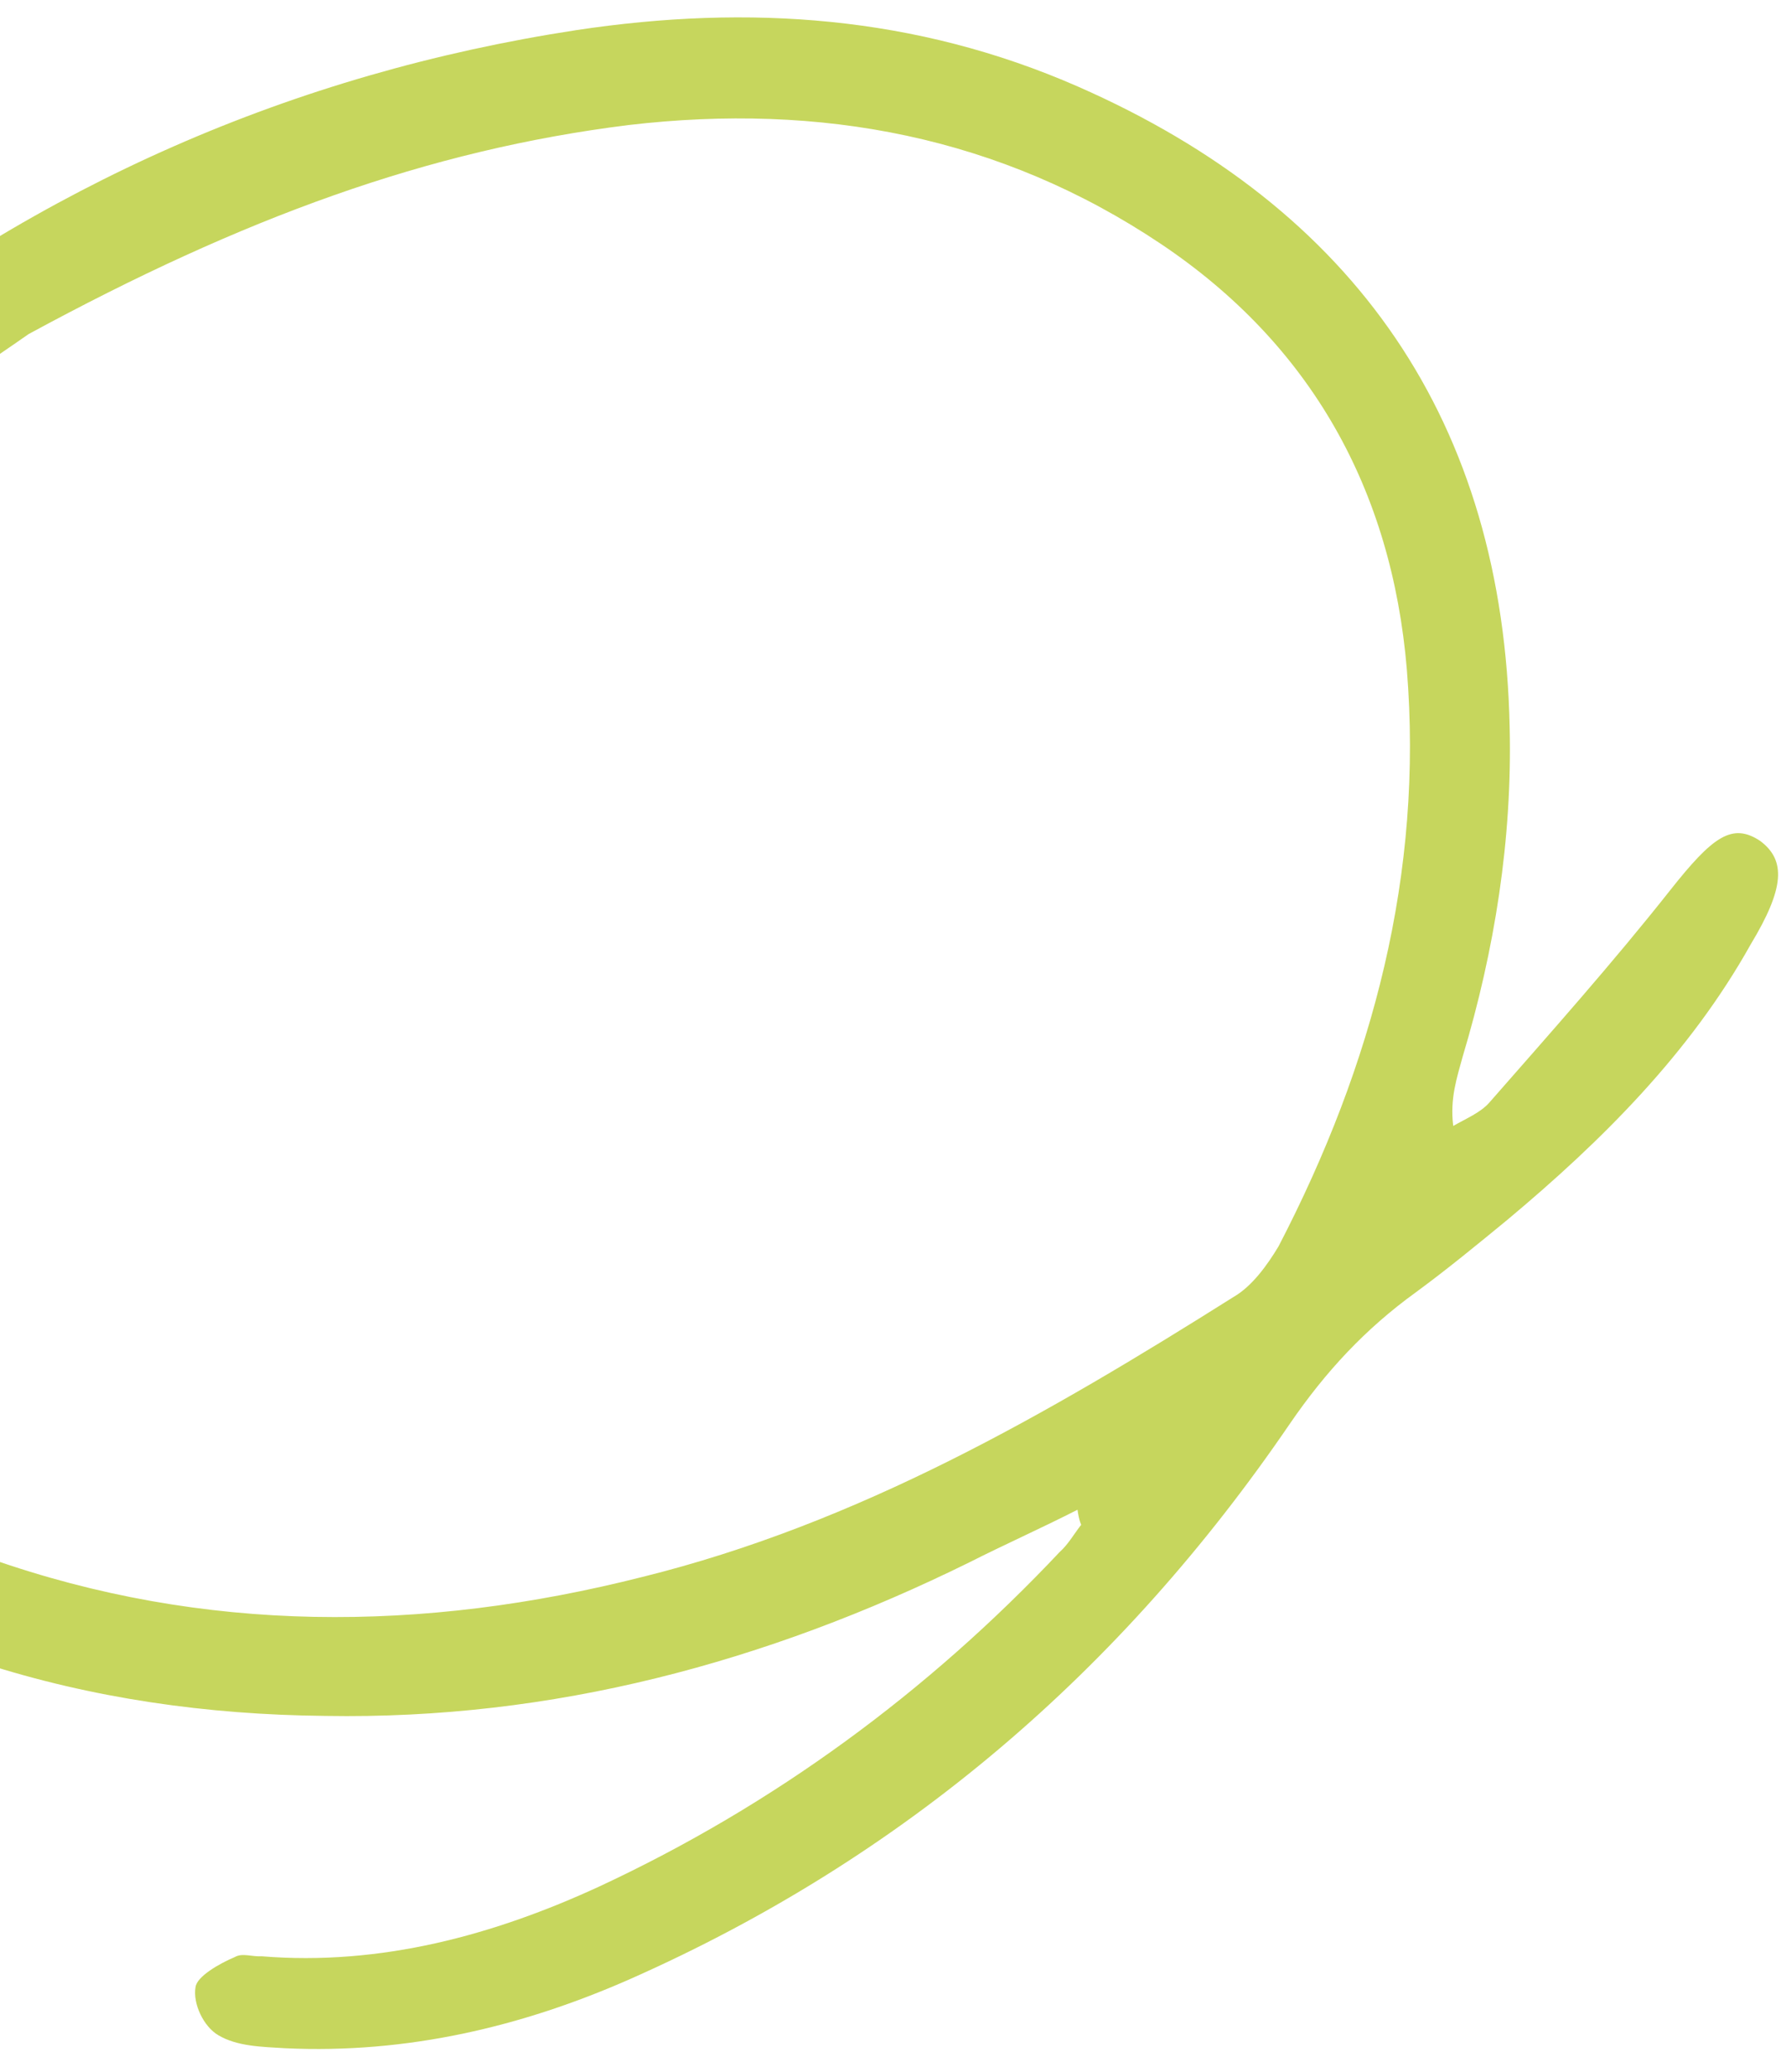 <svg width="75" height="87" viewBox="0 0 75 87" fill="none" xmlns="http://www.w3.org/2000/svg">
<path d="M45.248 63.392C43.726 64.167 42.16 64.865 40.716 65.596C32.164 69.812 23.186 72.214 13.659 72.048C3.654 71.953 -5.578 69.247 -13.527 63.019C-22.733 55.869 -25.585 46.801 -22.093 35.616C-21.717 34.472 -21.263 33.282 -20.81 32.093C-17.943 25.39 -13.407 19.784 -7.723 15.266C1.645 7.797 12.298 3.089 24.2 1.265C31.446 0.172 38.462 0.655 45.259 3.632C56.919 8.748 63.139 17.726 63.396 30.558C63.505 35.234 62.769 39.883 61.421 44.37C61.189 45.225 60.879 46.125 61.026 47.277C61.57 46.962 62.159 46.726 62.536 46.302C65.098 43.38 67.739 40.413 70.134 37.382C71.931 35.108 72.741 34.537 73.91 35.305C75.001 36.117 74.948 37.282 73.518 39.652C70.969 44.214 67.285 47.886 63.301 51.217C62.035 52.257 60.77 53.297 59.46 54.259C57.34 55.792 55.675 57.577 54.157 59.793C47.083 70.161 37.938 78.017 26.464 83.096C21.921 85.101 17.087 86.243 11.973 86.002C11.006 85.943 9.961 85.928 9.171 85.457C8.547 85.096 8.09 84.124 8.211 83.436C8.266 82.992 9.198 82.453 9.865 82.171C10.176 81.992 10.587 82.166 10.988 82.141C15.991 82.549 20.735 81.253 25.156 79.216C32.509 75.794 38.981 71.028 44.506 65.159C44.85 64.857 45.105 64.401 45.404 64.022C45.404 64.022 45.315 63.868 45.248 63.392ZM1.201 14.028C-0.42 15.17 -3.518 17.165 -6.348 19.623C-12.585 24.976 -17.154 31.425 -18.928 39.661C-20.163 45.422 -19.252 50.768 -15.408 55.451C-11.397 60.244 -6.233 63.444 -0.416 65.442C8.561 68.604 17.755 68.55 26.977 66.213C36.044 63.966 43.973 59.389 51.801 54.457C52.578 54.008 53.211 53.128 53.687 52.338C57.664 44.685 59.772 36.668 59.078 28.106C58.442 20.541 55.04 14.469 48.773 10.257C42.006 5.717 34.455 4.307 26.398 5.25C17.984 6.296 10.197 9.144 1.201 14.028Z" fill="#C6D65D"/>
</svg>
